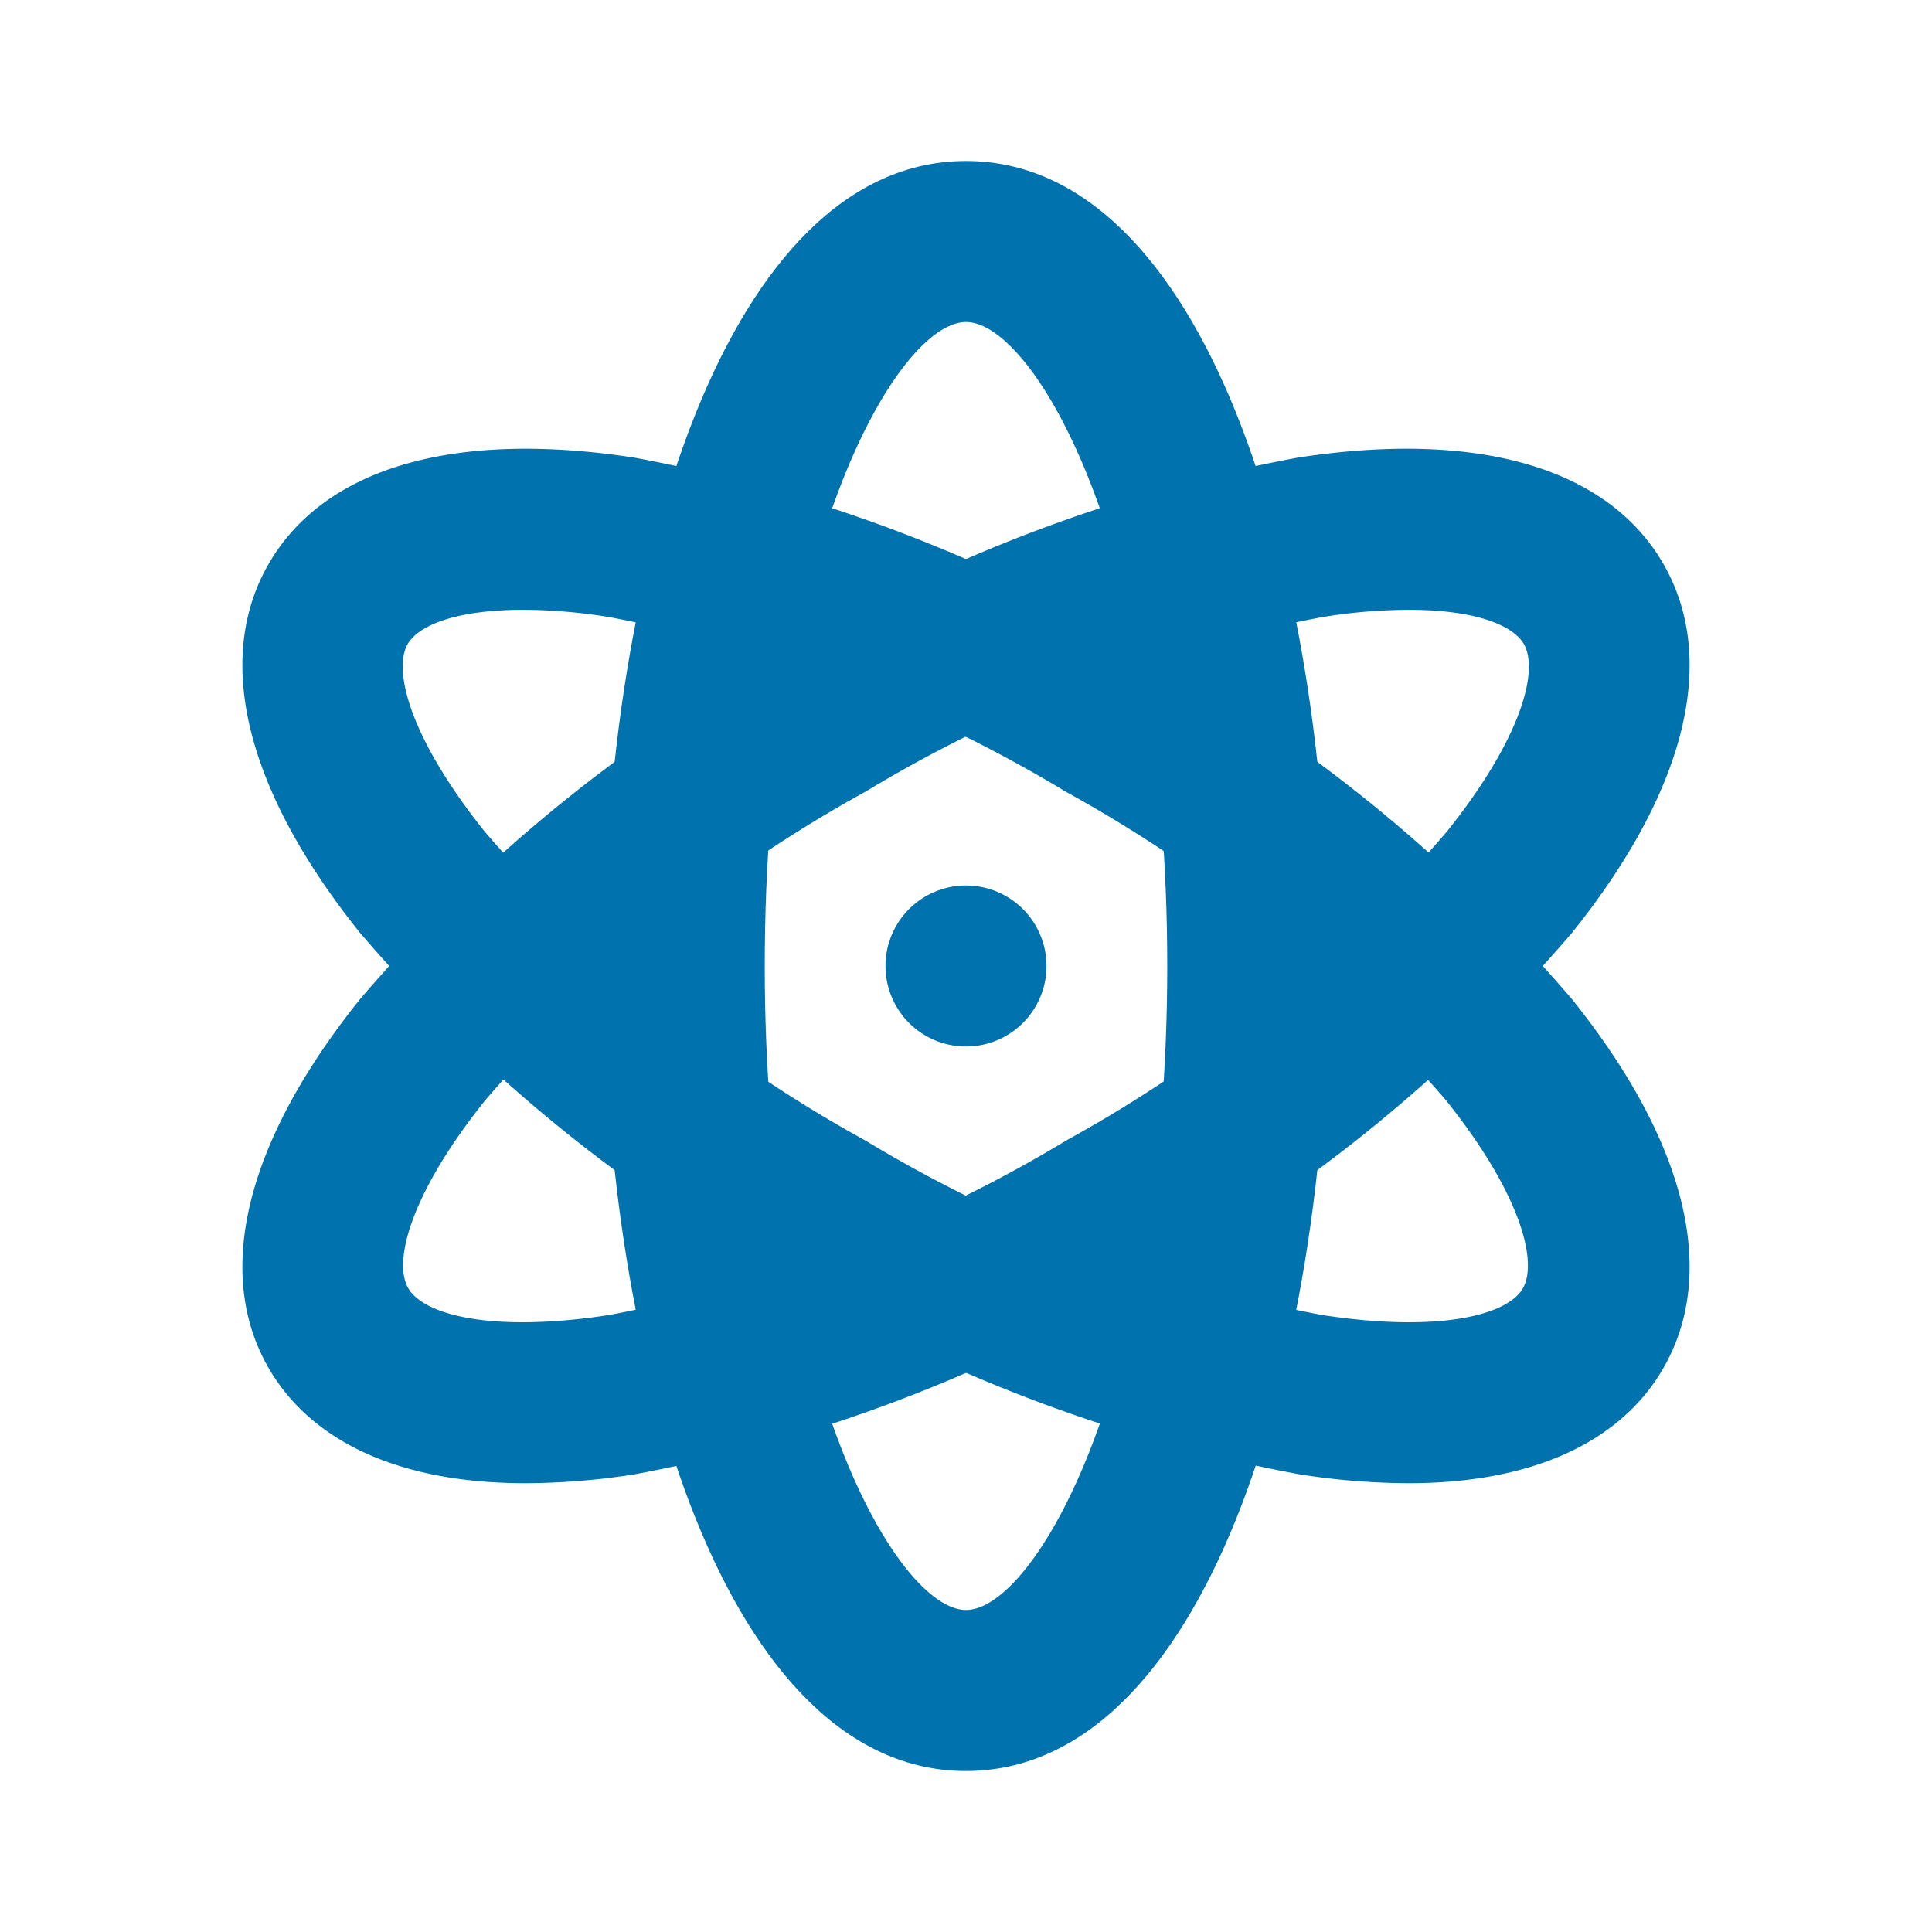 <svg xmlns="http://www.w3.org/2000/svg" xmlns:xlink="http://www.w3.org/1999/xlink" viewBox="0 0 48 48"><defs><style>.cls-1{fill:#0072ad;}.cls-2{opacity:0;}.cls-3{clip-path:url(#clip-path);}</style><clipPath id="clip-path"><rect class="cls-1" width="48" height="48"/></clipPath></defs><g id="icones"><g class="cls-2"><rect class="cls-1" width="48" height="48"/><g class="cls-3"><g class="cls-2"><rect class="cls-1" width="48" height="48"/><g class="cls-3"><rect class="cls-1" width="48" height="48"/></g></g></g></g><path class="cls-1" d="M24,44c-5.91,0-9-10.06-9-20S18.09,4,24,4s9,10.06,9,20S29.91,44,24,44ZM24,8c-1.7,0-5,5.65-5,16s3.3,16,5,16,5-5.65,5-16S25.7,8,24,8Z"/><path class="cls-1" d="M35,36.85a17.73,17.73,0,0,1-2.71-.22A38.24,38.24,0,0,1,19.5,31.79,38.31,38.31,0,0,1,8.94,23.17C6.11,19.64,5.3,16.38,6.68,14s4.6-3.32,9.08-2.63A38.24,38.24,0,0,1,28.5,16.21a38.31,38.31,0,0,1,10.56,8.62c2.83,3.53,3.64,6.79,2.26,9.17C40.24,35.87,38,36.85,35,36.85ZM13,15.15c-1.63,0-2.59.37-2.87.85-.38.66.07,2.36,1.92,4.67a34.26,34.26,0,0,0,9.44,7.66,34.21,34.21,0,0,0,11.35,4.34c2.93.45,4.63,0,5-.67s-.07-2.36-1.92-4.67a34.26,34.26,0,0,0-9.44-7.66,34.21,34.21,0,0,0-11.35-4.34A13.58,13.58,0,0,0,13,15.15Z"/><path class="cls-1" d="M13.05,36.85c-3.07,0-5.29-1-6.37-2.85-1.38-2.38-.57-5.64,2.26-9.17A38.31,38.31,0,0,1,19.5,16.21a38.24,38.24,0,0,1,12.74-4.84c4.48-.69,7.7.25,9.08,2.63s.57,5.64-2.26,9.17A38.31,38.31,0,0,1,28.5,31.79a38.24,38.24,0,0,1-12.74,4.84A17.73,17.73,0,0,1,13.05,36.85ZM35,15.15a13.58,13.58,0,0,0-2.14.18A34.21,34.21,0,0,0,21.5,19.67a34.26,34.26,0,0,0-9.44,7.66c-1.85,2.31-2.3,4-1.92,4.67s2.08,1.12,5,.67A34.21,34.21,0,0,0,26.5,28.33a34.26,34.26,0,0,0,9.44-7.66c1.85-2.31,2.3-4,1.92-4.67C37.58,15.52,36.62,15.15,35,15.15Z"/><path class="cls-1" d="M26,24a2,2,0,1,0-2,2,2,2,0,0,0,2-2"/></g></svg>